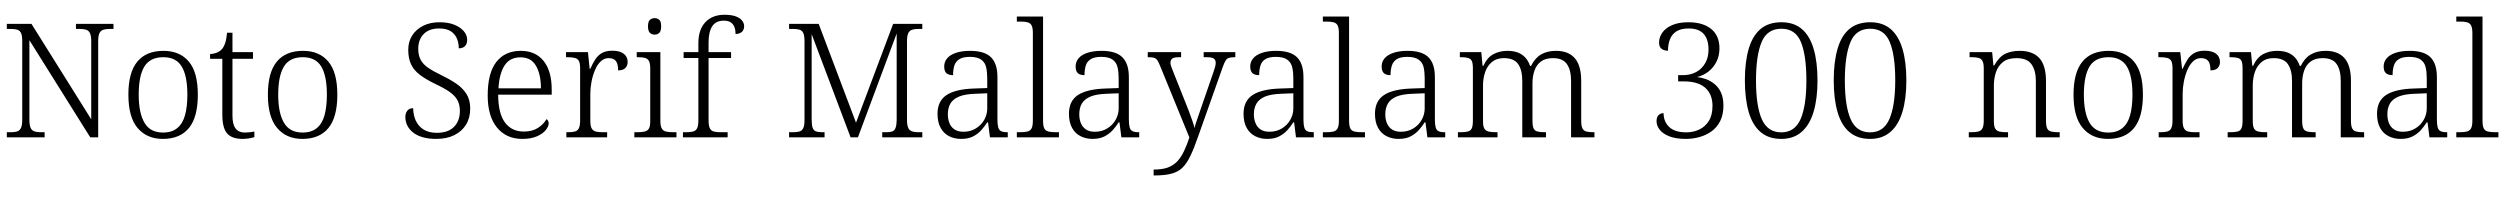 <svg xmlns="http://www.w3.org/2000/svg" xmlns:xlink="http://www.w3.org/1999/xlink" width="377.592" height="29.928"><path fill="black" d="M6.74 20.74L1.03 20.74L1.03 19.97L1.68 19.97Q2.26 19.97 2.63 19.84Q3 19.70 3.18 19.30Q3.36 18.89 3.36 18.07L3.36 18.07L3.36 6.22Q3.36 5.40 3.18 5.00Q3 4.61 2.62 4.49Q2.23 4.37 1.68 4.37L1.68 4.37L1.03 4.37L1.03 3.60L4.75 3.60L13.78 18.02L13.78 6.22Q13.78 5.40 13.58 5.00Q13.39 4.61 13.02 4.49Q12.65 4.37 12.07 4.37L12.07 4.37L11.47 4.37L11.47 3.60L17.14 3.60L17.14 4.37L16.51 4.37Q15.96 4.37 15.58 4.50Q15.19 4.63 15.01 5.03Q14.83 5.42 14.83 6.26L14.83 6.26L14.83 20.74L13.63 20.74L4.44 6.07L4.44 18.07Q4.44 18.89 4.62 19.30Q4.80 19.70 5.18 19.84Q5.57 19.97 6.12 19.97L6.12 19.97L6.74 19.97L6.74 20.74ZM24.60 20.98L24.60 20.98Q22.18 20.98 20.78 19.33Q19.39 17.69 19.39 14.30L19.39 14.30Q19.39 10.94 20.74 9.31Q22.08 7.68 24.70 7.68L24.70 7.68Q27.14 7.68 28.51 9.29Q29.88 10.90 29.88 14.30L29.88 14.30Q29.88 17.69 28.54 19.33Q27.19 20.98 24.60 20.98ZM24.62 20.02L24.62 20.02Q25.97 20.02 26.78 19.34Q27.60 18.67 27.95 17.39Q28.30 16.10 28.30 14.30L28.30 14.30Q28.30 11.45 27.44 10.04Q26.59 8.64 24.67 8.64L24.67 8.64Q22.66 8.64 21.80 10.06Q20.95 11.47 20.95 14.30L20.95 14.30Q20.95 17.06 21.82 18.54Q22.68 20.02 24.62 20.02ZM36.65 20.98L36.65 20.98Q35.02 20.98 34.30 20.15Q33.58 19.32 33.58 17.30L33.58 17.30L33.58 8.88L31.73 8.88L31.73 8.16Q32.18 8.16 32.65 7.99Q33.12 7.82 33.43 7.51L33.43 7.51Q33.77 7.18 33.98 6.58Q34.20 5.98 34.30 4.94L34.30 4.94L35.11 4.94L35.11 7.87L38.21 7.87L38.21 8.88L35.11 8.88L35.11 17.45Q35.11 18.79 35.58 19.40Q36.05 20.02 36.96 20.02L36.96 20.02Q37.37 20.02 37.70 19.98Q38.04 19.94 38.42 19.87L38.42 19.87L38.42 20.71Q38.09 20.83 37.60 20.90Q37.10 20.98 36.65 20.98ZM45.67 20.98L45.67 20.98Q43.25 20.98 41.86 19.33Q40.46 17.69 40.46 14.30L40.46 14.30Q40.46 10.94 41.81 9.31Q43.15 7.68 45.77 7.68L45.77 7.68Q48.22 7.68 49.58 9.29Q50.95 10.90 50.95 14.30L50.95 14.30Q50.95 17.69 49.61 19.33Q48.26 20.98 45.67 20.98ZM45.70 20.02L45.70 20.02Q47.04 20.02 47.86 19.34Q48.67 18.67 49.02 17.39Q49.37 16.10 49.37 14.30L49.37 14.30Q49.37 11.45 48.52 10.04Q47.66 8.64 45.74 8.64L45.74 8.64Q43.73 8.64 42.88 10.06Q42.02 11.47 42.02 14.30L42.02 14.30Q42.02 17.06 42.89 18.54Q43.75 20.02 45.70 20.02ZM65.86 20.98L65.86 20.98Q64.70 20.98 63.83 20.72Q62.95 20.47 62.38 20.00Q61.80 19.54 61.51 18.94Q61.22 18.34 61.22 17.64L61.22 17.64Q61.22 17.26 61.37 16.96Q61.51 16.66 61.76 16.50Q62.02 16.34 62.40 16.34L62.40 16.34Q62.42 17.42 62.82 18.26Q63.22 19.10 64.00 19.58Q64.78 20.06 65.98 20.06L65.98 20.06Q67.68 20.06 68.57 19.16Q69.46 18.26 69.46 16.75L69.46 16.75Q69.46 15.82 69.10 15.14Q68.74 14.47 67.91 13.88Q67.08 13.30 65.69 12.65L65.69 12.65Q64.30 11.98 63.40 11.29Q62.50 10.61 62.08 9.70Q61.66 8.78 61.66 7.54L61.66 7.54Q61.66 6.29 62.26 5.35Q62.86 4.42 63.92 3.89Q64.99 3.36 66.38 3.36L66.38 3.36Q67.68 3.36 68.60 3.73Q69.53 4.10 70.04 4.70Q70.56 5.30 70.56 6.02L70.56 6.02Q70.56 6.65 70.22 6.97Q69.89 7.30 69.29 7.30L69.29 7.30Q69.29 6.43 68.98 5.75Q68.66 5.06 68.02 4.68Q67.37 4.30 66.34 4.30L66.34 4.30Q64.80 4.30 63.98 5.15Q63.17 6 63.17 7.37L63.17 7.37Q63.17 8.35 63.53 9.02Q63.89 9.70 64.64 10.22Q65.40 10.75 66.62 11.33L66.62 11.33Q67.90 11.95 68.88 12.61Q69.86 13.27 70.44 14.17Q71.02 15.07 71.02 16.39L71.02 16.39Q71.02 17.78 70.40 18.80Q69.79 19.82 68.64 20.40Q67.49 20.98 65.86 20.98ZM78.89 20.98L78.89 20.98Q76.46 20.98 75.06 19.26Q73.66 17.54 73.66 14.42L73.66 14.42Q73.66 11.04 74.96 9.36Q76.27 7.68 78.67 7.68L78.67 7.68Q80.86 7.68 82.09 9.19Q83.33 10.70 83.33 13.56L83.33 13.56L83.33 14.30L75.24 14.30Q75.26 17.16 76.28 18.52Q77.30 19.87 79.10 19.87L79.10 19.87Q80.40 19.87 81.25 19.32Q82.10 18.77 82.54 18L82.54 18Q82.68 18.07 82.78 18.24Q82.87 18.41 82.87 18.65L82.87 18.65Q82.87 19.08 82.44 19.63Q82.01 20.18 81.12 20.58Q80.23 20.98 78.89 20.98ZM75.29 13.34L81.70 13.34Q81.70 11.23 80.96 9.95Q80.23 8.66 78.62 8.66L78.62 8.66Q76.99 8.66 76.20 9.90Q75.41 11.14 75.29 13.34L75.29 13.34ZM91.70 20.74L85.54 20.74L85.54 19.97L85.82 19.97Q86.45 19.97 86.84 19.86Q87.24 19.75 87.43 19.37Q87.62 18.98 87.62 18.17L87.62 18.17L87.62 10.34Q87.62 9.55 87.43 9.20Q87.24 8.86 86.82 8.75Q86.40 8.64 85.70 8.64L85.70 8.64L85.49 8.64L85.49 7.87L88.80 7.87L89.06 10.39L89.16 10.39Q89.47 9.67 89.86 9.05Q90.24 8.42 90.86 8.04Q91.49 7.66 92.47 7.66L92.47 7.66Q93.60 7.66 94.20 8.11Q94.80 8.57 94.80 9.36L94.80 9.36Q94.80 9.89 94.46 10.26Q94.13 10.63 93.36 10.63L93.36 10.63Q93.36 9.62 93.01 9.20Q92.66 8.78 91.92 8.78L91.92 8.78Q91.22 8.78 90.71 9.29Q90.19 9.79 89.86 10.60Q89.52 11.40 89.34 12.34Q89.16 13.27 89.16 14.16L89.16 14.16L89.16 18.24Q89.16 19.03 89.36 19.39Q89.57 19.75 89.96 19.86Q90.36 19.97 90.96 19.97L90.96 19.97L91.70 19.97L91.70 20.74ZM102.17 20.74L95.81 20.74L95.81 19.97L96.29 19.97Q96.98 19.97 97.40 19.86Q97.82 19.75 98.02 19.40Q98.21 19.06 98.21 18.29L98.21 18.29L98.21 10.39Q98.21 9.58 98.02 9.22Q97.82 8.86 97.43 8.75Q97.03 8.64 96.41 8.64L96.41 8.64L96.17 8.64L96.17 7.87L99.74 7.87L99.74 18.22Q99.74 19.01 99.94 19.38Q100.13 19.75 100.55 19.86Q100.97 19.97 101.66 19.97L101.66 19.97L102.17 19.97L102.17 20.74ZM98.88 5.23L98.88 5.23Q98.45 5.23 98.16 4.96Q97.87 4.68 97.87 3.98L97.87 3.98Q97.87 3.26 98.16 3Q98.45 2.74 98.88 2.74L98.88 2.74Q99.29 2.74 99.58 3Q99.86 3.26 99.86 3.98L99.86 3.98Q99.86 4.68 99.58 4.96Q99.29 5.23 98.88 5.23ZM109.90 20.74L103.15 20.74L103.15 19.97L103.68 19.97Q104.30 19.97 104.70 19.86Q105.10 19.75 105.29 19.37Q105.48 18.98 105.48 18.17L105.48 18.17L105.48 8.76L103.25 8.76L103.25 7.87L105.48 7.87L105.48 6.53Q105.48 4.46 106.54 3.35Q107.59 2.23 109.44 2.23L109.44 2.23Q110.47 2.23 111.12 2.47Q111.77 2.71 112.08 3.11Q112.39 3.50 112.39 3.96L112.39 3.96Q112.39 4.34 112.22 4.61Q112.06 4.87 111.76 5.00Q111.46 5.14 111.10 5.14L111.10 5.14Q111.10 4.58 110.94 4.13Q110.78 3.67 110.40 3.40Q110.02 3.12 109.32 3.12L109.32 3.12Q108.12 3.12 107.57 3.97Q107.02 4.82 107.02 6.41L107.02 6.41L107.02 7.87L110.42 7.87L110.42 8.76L107.02 8.76L107.02 18.17Q107.02 18.98 107.21 19.37Q107.40 19.75 107.80 19.86Q108.19 19.97 108.82 19.97L108.82 19.97L109.90 19.97L109.90 20.74ZM124.54 20.74L119.18 20.74L119.18 19.97L119.83 19.97Q120.38 19.97 120.77 19.85Q121.15 19.73 121.33 19.33Q121.51 18.94 121.51 18.12L121.51 18.12L121.51 6.22Q121.51 5.40 121.33 5.00Q121.15 4.61 120.77 4.49Q120.38 4.37 119.83 4.37L119.83 4.37L119.18 4.37L119.18 3.60L123.65 3.60L129.29 18.53L134.90 3.60L139.30 3.60L139.30 4.37L138.67 4.37Q138.12 4.37 137.74 4.50Q137.35 4.63 137.17 5.03Q136.99 5.42 136.99 6.26L136.99 6.26L136.99 18.07Q136.99 18.89 137.17 19.30Q137.35 19.70 137.74 19.84Q138.12 19.97 138.67 19.97L138.67 19.97L139.30 19.97L139.30 20.74L133.25 20.74L133.25 19.97L133.87 19.97Q134.45 19.97 134.77 19.85Q135.10 19.73 135.25 19.34Q135.41 18.96 135.43 18.19L135.43 18.19L135.43 5.06L129.58 20.74L128.47 20.74L122.59 5.16L122.59 18.07Q122.59 18.89 122.74 19.30Q122.88 19.70 123.23 19.84Q123.58 19.97 124.15 19.97L124.15 19.97L124.54 19.97L124.54 20.74ZM145.15 20.98L145.15 20.98Q144.17 20.98 143.35 20.57Q142.54 20.16 142.07 19.31Q141.60 18.46 141.60 17.18L141.60 17.18Q141.60 15.26 142.96 14.36Q144.31 13.46 147.12 13.37L147.12 13.37L149.11 13.30L149.11 11.81Q149.11 10.87 148.94 10.15Q148.78 9.43 148.20 9.01Q147.62 8.59 146.47 8.59L146.47 8.59Q145.44 8.59 144.89 8.94Q144.34 9.29 144.14 9.91Q143.95 10.54 143.95 11.35L143.95 11.35Q143.28 11.35 142.94 11.05Q142.61 10.75 142.61 10.03L142.61 10.03Q142.61 9.34 143.05 8.81Q143.50 8.28 144.38 7.98Q145.27 7.68 146.52 7.68L146.52 7.68Q148.70 7.68 149.68 8.65Q150.65 9.62 150.65 11.64L150.65 11.64L150.65 18.05Q150.65 18.82 150.77 19.24Q150.89 19.66 151.20 19.81Q151.51 19.97 152.11 19.97L152.11 19.97L152.21 19.97L152.21 20.74L149.52 20.74L149.23 18.48L149.11 18.48Q148.73 19.08 148.21 19.66Q147.70 20.23 146.98 20.60Q146.26 20.98 145.15 20.98ZM145.51 19.90L145.51 19.90Q146.57 19.90 147.38 19.40Q148.20 18.91 148.66 18.10Q149.11 17.28 149.11 16.39L149.11 16.39L149.11 14.09L147.34 14.16Q145.75 14.21 144.84 14.59Q143.93 14.98 143.54 15.65Q143.16 16.32 143.16 17.26L143.16 17.26Q143.16 18.02 143.41 18.62Q143.66 19.22 144.18 19.56Q144.70 19.90 145.51 19.90ZM159.94 20.74L153.58 20.74L153.58 19.97L154.08 19.97Q154.78 19.97 155.20 19.86Q155.62 19.75 155.81 19.38Q156.00 19.01 156.00 18.22L156.00 18.22L156.00 5.02Q156.00 4.20 155.81 3.84Q155.62 3.48 155.21 3.37Q154.80 3.26 154.20 3.26L154.20 3.26L153.58 3.26L153.58 2.50L157.54 2.50L157.54 18.22Q157.54 19.01 157.72 19.38Q157.90 19.75 158.33 19.86Q158.76 19.97 159.43 19.97L159.43 19.97L159.94 19.97L159.94 20.74ZM165.00 20.98L165.00 20.98Q164.02 20.98 163.20 20.57Q162.38 20.16 161.92 19.31Q161.45 18.46 161.45 17.18L161.45 17.18Q161.45 15.26 162.80 14.36Q164.16 13.46 166.97 13.37L166.97 13.37L168.96 13.30L168.96 11.81Q168.96 10.87 168.79 10.15Q168.62 9.43 168.05 9.01Q167.47 8.59 166.32 8.59L166.32 8.59Q165.29 8.59 164.74 8.94Q164.18 9.29 163.99 9.91Q163.80 10.54 163.80 11.35L163.80 11.35Q163.13 11.35 162.79 11.05Q162.46 10.75 162.46 10.03L162.46 10.03Q162.46 9.34 162.90 8.81Q163.34 8.28 164.23 7.98Q165.12 7.68 166.37 7.68L166.37 7.68Q168.55 7.68 169.52 8.65Q170.50 9.62 170.50 11.64L170.50 11.64L170.50 18.05Q170.50 18.82 170.62 19.24Q170.74 19.66 171.05 19.81Q171.36 19.97 171.96 19.97L171.96 19.97L172.06 19.97L172.06 20.74L169.37 20.74L169.08 18.48L168.96 18.48Q168.58 19.08 168.06 19.66Q167.54 20.23 166.82 20.60Q166.10 20.98 165.00 20.98ZM165.36 19.90L165.36 19.90Q166.42 19.90 167.23 19.40Q168.05 18.91 168.50 18.10Q168.96 17.28 168.96 16.39L168.96 16.39L168.96 14.09L167.18 14.16Q165.60 14.21 164.69 14.59Q163.78 14.98 163.39 15.65Q163.01 16.32 163.01 17.26L163.01 17.26Q163.01 18.02 163.26 18.62Q163.51 19.22 164.03 19.56Q164.54 19.90 165.36 19.90ZM174.24 26.50L174.24 25.61Q175.54 25.61 176.39 25.30Q177.24 24.98 177.82 24.36Q178.39 23.74 178.82 22.84Q179.26 21.94 179.64 20.76L179.64 20.76L175.18 9.86Q174.96 9.31 174.77 9.06Q174.58 8.81 174.28 8.72Q173.98 8.64 173.42 8.64L173.42 8.64L173.35 8.64L173.35 7.87L178.39 7.87L178.39 8.64L178.08 8.64Q177.34 8.64 177.06 8.84Q176.78 9.05 176.78 9.50L176.78 9.50Q176.78 9.72 176.89 10.03Q177.00 10.34 177.24 10.94L177.24 10.94L179.02 15.41Q179.28 16.03 179.56 16.78Q179.83 17.52 180.07 18.19Q180.31 18.86 180.41 19.34L180.41 19.34Q180.60 18.62 180.88 17.84Q181.15 17.06 181.46 16.15L181.46 16.15L183.29 10.85Q183.43 10.44 183.53 10.08Q183.62 9.72 183.62 9.50L183.62 9.50Q183.62 9.05 183.32 8.84Q183.02 8.64 182.26 8.64L182.26 8.64L181.80 8.64L181.80 7.87L186.58 7.87L186.58 8.64L186.48 8.64Q185.93 8.64 185.62 8.74Q185.30 8.83 185.10 9.17Q184.90 9.50 184.66 10.18L184.66 10.18L180.96 20.62Q180.34 22.42 179.78 23.57Q179.23 24.72 178.56 25.36Q177.89 25.99 176.89 26.24Q175.90 26.50 174.38 26.50L174.38 26.50L174.24 26.50ZM191.38 20.98L191.38 20.98Q190.39 20.98 189.58 20.57Q188.76 20.16 188.29 19.31Q187.82 18.46 187.82 17.18L187.82 17.18Q187.82 15.26 189.18 14.36Q190.54 13.46 193.34 13.37L193.34 13.37L195.34 13.30L195.34 11.81Q195.34 10.87 195.17 10.15Q195.00 9.43 194.42 9.01Q193.85 8.59 192.70 8.59L192.70 8.59Q191.66 8.59 191.11 8.94Q190.56 9.29 190.37 9.91Q190.18 10.54 190.18 11.35L190.18 11.35Q189.50 11.35 189.17 11.05Q188.83 10.75 188.83 10.03L188.83 10.03Q188.83 9.34 189.28 8.81Q189.72 8.28 190.61 7.98Q191.50 7.68 192.74 7.68L192.74 7.68Q194.93 7.68 195.90 8.65Q196.87 9.62 196.87 11.64L196.87 11.64L196.87 18.05Q196.87 18.82 196.99 19.24Q197.11 19.66 197.42 19.81Q197.74 19.97 198.34 19.97L198.34 19.97L198.43 19.97L198.43 20.74L195.74 20.74L195.46 18.48L195.34 18.48Q194.95 19.08 194.44 19.66Q193.92 20.23 193.20 20.60Q192.48 20.98 191.38 20.98ZM191.74 19.90L191.74 19.90Q192.79 19.90 193.61 19.40Q194.42 18.91 194.88 18.10Q195.34 17.28 195.34 16.39L195.34 16.39L195.34 14.09L193.56 14.16Q191.98 14.21 191.06 14.59Q190.15 14.98 189.77 15.65Q189.38 16.32 189.38 17.26L189.38 17.26Q189.38 18.02 189.64 18.62Q189.89 19.22 190.40 19.56Q190.92 19.90 191.74 19.90ZM206.16 20.74L199.80 20.74L199.80 19.97L200.30 19.97Q201.00 19.97 201.42 19.86Q201.84 19.75 202.03 19.38Q202.22 19.01 202.22 18.22L202.22 18.22L202.22 5.02Q202.22 4.20 202.03 3.84Q201.84 3.48 201.43 3.37Q201.02 3.26 200.42 3.26L200.42 3.26L199.80 3.26L199.80 2.50L203.76 2.50L203.76 18.22Q203.76 19.01 203.94 19.38Q204.12 19.75 204.55 19.86Q204.98 19.97 205.66 19.97L205.66 19.97L206.16 19.97L206.16 20.74ZM211.22 20.98L211.22 20.98Q210.24 20.98 209.42 20.57Q208.61 20.16 208.14 19.31Q207.67 18.46 207.67 17.18L207.67 17.18Q207.67 15.26 209.03 14.36Q210.38 13.46 213.19 13.37L213.19 13.37L215.18 13.30L215.18 11.81Q215.18 10.87 215.02 10.15Q214.85 9.43 214.27 9.01Q213.70 8.59 212.54 8.59L212.54 8.59Q211.51 8.59 210.96 8.94Q210.41 9.29 210.22 9.91Q210.02 10.54 210.02 11.35L210.02 11.35Q209.35 11.35 209.02 11.05Q208.68 10.75 208.68 10.03L208.68 10.03Q208.68 9.34 209.12 8.81Q209.57 8.28 210.46 7.98Q211.34 7.68 212.59 7.68L212.59 7.68Q214.78 7.68 215.75 8.65Q216.72 9.62 216.72 11.64L216.72 11.64L216.72 18.05Q216.72 18.82 216.84 19.24Q216.96 19.66 217.27 19.81Q217.58 19.97 218.18 19.97L218.18 19.97L218.28 19.97L218.28 20.74L215.59 20.74L215.30 18.48L215.18 18.48Q214.80 19.08 214.28 19.66Q213.77 20.23 213.05 20.60Q212.33 20.98 211.22 20.98ZM211.58 19.90L211.58 19.90Q212.64 19.90 213.46 19.40Q214.27 18.91 214.73 18.10Q215.18 17.28 215.18 16.39L215.18 16.39L215.18 14.09L213.41 14.16Q211.82 14.21 210.91 14.59Q210.00 14.98 209.62 15.65Q209.23 16.32 209.23 17.26L209.23 17.26Q209.23 18.02 209.48 18.62Q209.74 19.22 210.25 19.56Q210.77 19.90 211.58 19.90ZM226.18 20.74L220.20 20.74L220.20 19.97L220.61 19.97Q221.30 19.97 221.71 19.86Q222.12 19.75 222.29 19.38Q222.46 19.01 222.46 18.22L222.46 18.22L222.46 10.34Q222.46 9.55 222.29 9.20Q222.12 8.86 221.72 8.75Q221.33 8.64 220.73 8.64L220.73 8.64L220.49 8.64L220.49 7.87L223.73 7.87L223.92 9.94L224.04 9.94Q224.64 8.66 225.58 8.17Q226.51 7.68 227.66 7.68L227.66 7.68Q228.60 7.68 229.27 7.94Q229.94 8.21 230.40 8.72Q230.86 9.24 231.10 9.96L231.10 9.96L231.24 9.96Q231.82 8.78 232.75 8.23Q233.69 7.68 235.01 7.68L235.01 7.68Q236.90 7.68 237.86 8.80Q238.82 9.91 238.82 12.22L238.82 12.22L238.82 18.22Q238.82 19.01 239.00 19.38Q239.18 19.75 239.59 19.86Q240.00 19.97 240.67 19.97L240.67 19.97L240.82 19.97L240.82 20.74L237.29 20.74L237.29 12.24Q237.29 10.58 236.66 9.68Q236.04 8.78 234.55 8.78L234.55 8.78Q233.42 8.78 232.74 9.29Q232.06 9.79 231.76 10.67Q231.46 11.54 231.46 12.58L231.46 12.58L231.46 18.22Q231.46 19.01 231.62 19.38Q231.79 19.75 232.20 19.86Q232.61 19.97 233.30 19.97L233.30 19.97L233.50 19.97L233.50 20.74L229.92 20.74L229.92 12.24Q229.92 10.58 229.30 9.68Q228.67 8.78 227.14 8.78L227.14 8.78Q226.03 8.78 225.34 9.36Q224.64 9.94 224.32 10.87Q223.99 11.81 223.99 12.91L223.99 12.91L223.99 18.29Q223.99 19.06 224.18 19.40Q224.38 19.75 224.80 19.86Q225.22 19.97 225.91 19.97L225.91 19.97L226.18 19.97L226.18 20.74ZM254.66 20.98L254.66 20.98Q253.10 20.98 252.13 20.59Q251.16 20.21 250.68 19.60Q250.20 18.98 250.20 18.31L250.20 18.31Q250.20 17.69 250.50 17.39Q250.80 17.09 251.26 17.09L251.26 17.09Q251.26 18.36 252.11 19.18Q252.96 19.99 254.69 19.99L254.69 19.99Q255.74 19.99 256.64 19.57Q257.54 19.15 258.10 18.26Q258.65 17.38 258.65 15.98L258.65 15.98Q258.65 14.26 257.57 13.27Q256.49 12.29 254.26 12.29L254.26 12.29L253.46 12.29L253.46 11.35L254.18 11.35Q255.31 11.35 256.18 10.88Q257.04 10.42 257.54 9.55Q258.05 8.69 258.05 7.49L258.05 7.49Q258.05 5.95 257.32 5.12Q256.58 4.30 255.05 4.30L255.05 4.30Q253.90 4.30 253.21 4.73Q252.53 5.16 252.23 5.92Q251.93 6.67 251.93 7.66L251.93 7.66Q251.35 7.66 250.97 7.38Q250.58 7.10 250.58 6.43L250.58 6.43Q250.58 5.62 251.08 4.92Q251.57 4.22 252.56 3.79Q253.56 3.36 255.00 3.36L255.00 3.36Q257.21 3.36 258.46 4.38Q259.70 5.40 259.70 7.30L259.70 7.30Q259.70 8.42 259.25 9.32Q258.79 10.22 258.04 10.81Q257.28 11.40 256.32 11.64L256.32 11.64Q256.99 11.71 257.69 11.96Q258.38 12.22 258.98 12.71Q259.58 13.20 259.94 13.99Q260.30 14.78 260.30 15.96L260.30 15.96Q260.30 17.33 259.81 18.29Q259.32 19.25 258.50 19.84Q257.69 20.42 256.68 20.70Q255.67 20.98 254.66 20.98ZM269.04 20.98L269.04 20.98Q267.12 20.98 265.91 19.94Q264.70 18.91 264.12 16.93Q263.54 14.95 263.54 12.12L263.54 12.12Q263.54 9.34 264.12 7.37Q264.70 5.40 265.91 4.38Q267.12 3.36 269.06 3.36L269.06 3.36Q270.94 3.36 272.14 4.38Q273.34 5.40 273.92 7.37Q274.51 9.34 274.51 12.14L274.51 12.14Q274.51 14.93 273.91 16.91Q273.31 18.89 272.10 19.93Q270.89 20.98 269.04 20.98ZM269.04 19.99L269.04 19.99Q271.08 19.99 271.96 17.98Q272.83 15.96 272.83 12.14L272.83 12.14Q272.83 8.33 272.00 6.34Q271.18 4.34 269.06 4.34L269.06 4.34Q266.90 4.34 266.06 6.37Q265.22 8.40 265.22 12.14L265.22 12.14Q265.22 16.03 266.10 18.01Q266.98 19.99 269.04 19.99ZM282.46 20.98L282.46 20.98Q280.54 20.98 279.32 19.94Q278.11 18.91 277.54 16.93Q276.96 14.95 276.96 12.12L276.96 12.12Q276.96 9.34 277.54 7.37Q278.11 5.40 279.32 4.38Q280.54 3.36 282.48 3.36L282.48 3.36Q284.35 3.36 285.55 4.38Q286.75 5.40 287.34 7.37Q287.93 9.34 287.93 12.14L287.93 12.14Q287.93 14.93 287.33 16.91Q286.73 18.89 285.52 19.93Q284.30 20.98 282.46 20.98ZM282.46 19.99L282.46 19.99Q284.50 19.99 285.37 17.98Q286.25 15.96 286.25 12.14L286.25 12.14Q286.25 8.33 285.42 6.34Q284.59 4.34 282.48 4.34L282.48 4.34Q280.32 4.34 279.48 6.37Q278.64 8.40 278.64 12.14L278.64 12.14Q278.64 16.03 279.52 18.01Q280.39 19.99 282.46 19.99ZM303.29 20.74L297.36 20.74L297.36 19.97L297.70 19.97Q298.42 19.97 298.82 19.86Q299.23 19.75 299.42 19.38Q299.62 19.01 299.62 18.22L299.62 18.22L299.62 10.34Q299.62 9.55 299.42 9.20Q299.23 8.86 298.85 8.75Q298.46 8.64 297.84 8.64L297.84 8.64L297.48 8.64L297.48 7.87L300.89 7.87L301.08 9.89L301.20 9.89Q301.94 8.57 302.87 8.12Q303.79 7.68 305.04 7.68L305.04 7.68Q307.01 7.68 308.02 8.78Q309.02 9.89 309.02 12.26L309.02 12.26L309.02 18.22Q309.02 19.01 309.19 19.38Q309.36 19.75 309.77 19.86Q310.18 19.97 310.85 19.97L310.85 19.97L311.09 19.97L311.09 20.74L307.49 20.74L307.49 12.24Q307.49 10.66 306.84 9.72Q306.19 8.78 304.56 8.78L304.56 8.78Q303.26 8.78 302.52 9.37Q301.78 9.96 301.46 10.91Q301.15 11.86 301.15 12.91L301.15 12.91L301.15 18.29Q301.15 19.06 301.34 19.40Q301.54 19.75 301.94 19.86Q302.35 19.97 303.05 19.97L303.05 19.97L303.29 19.97L303.29 20.74ZM318.38 20.98L318.38 20.98Q315.96 20.98 314.57 19.33Q313.18 17.69 313.18 14.30L313.18 14.30Q313.18 10.94 314.52 9.31Q315.86 7.68 318.48 7.68L318.48 7.68Q320.93 7.68 322.30 9.29Q323.66 10.90 323.66 14.30L323.66 14.30Q323.66 17.69 322.32 19.33Q320.98 20.98 318.38 20.98ZM318.41 20.02L318.41 20.02Q319.75 20.02 320.57 19.34Q321.38 18.67 321.73 17.39Q322.08 16.10 322.08 14.30L322.08 14.30Q322.08 11.45 321.23 10.04Q320.38 8.64 318.46 8.64L318.46 8.64Q316.44 8.64 315.59 10.06Q314.74 11.47 314.74 14.30L314.74 14.30Q314.74 17.06 315.60 18.54Q316.46 20.02 318.41 20.02ZM332.21 20.74L326.04 20.74L326.04 19.97L326.33 19.97Q326.95 19.97 327.35 19.86Q327.74 19.75 327.94 19.37Q328.13 18.98 328.13 18.17L328.13 18.17L328.13 10.34Q328.13 9.55 327.94 9.20Q327.74 8.86 327.32 8.75Q326.90 8.64 326.21 8.64L326.21 8.64L325.99 8.64L325.99 7.87L329.30 7.87L329.57 10.39L329.66 10.39Q329.98 9.67 330.36 9.05Q330.74 8.42 331.37 8.04Q331.99 7.66 332.98 7.66L332.98 7.66Q334.10 7.66 334.70 8.11Q335.30 8.57 335.30 9.36L335.30 9.36Q335.30 9.89 334.97 10.26Q334.63 10.63 333.86 10.63L333.86 10.63Q333.86 9.62 333.52 9.20Q333.17 8.78 332.42 8.78L332.42 8.78Q331.73 8.78 331.21 9.29Q330.70 9.79 330.36 10.60Q330.02 11.40 329.84 12.34Q329.66 13.27 329.66 14.16L329.66 14.16L329.66 18.24Q329.66 19.03 329.87 19.39Q330.07 19.75 330.47 19.86Q330.86 19.97 331.46 19.97L331.46 19.97L332.21 19.97L332.21 20.74ZM342.43 20.74L336.46 20.74L336.46 19.97L336.86 19.97Q337.56 19.97 337.97 19.86Q338.38 19.75 338.54 19.38Q338.71 19.01 338.71 18.22L338.71 18.22L338.71 10.34Q338.71 9.55 338.54 9.20Q338.38 8.86 337.98 8.75Q337.58 8.64 336.98 8.64L336.98 8.64L336.74 8.64L336.74 7.87L339.98 7.87L340.18 9.94L340.30 9.94Q340.90 8.66 341.83 8.17Q342.77 7.68 343.92 7.68L343.92 7.68Q344.86 7.68 345.53 7.94Q346.20 8.21 346.66 8.72Q347.11 9.24 347.35 9.96L347.35 9.96L347.50 9.96Q348.07 8.78 349.01 8.23Q349.94 7.68 351.26 7.68L351.26 7.68Q353.16 7.68 354.12 8.80Q355.08 9.91 355.08 12.22L355.08 12.22L355.08 18.22Q355.08 19.01 355.26 19.38Q355.44 19.75 355.85 19.86Q356.26 19.97 356.93 19.97L356.93 19.97L357.07 19.97L357.07 20.74L353.54 20.74L353.54 12.24Q353.54 10.58 352.92 9.68Q352.30 8.78 350.81 8.78L350.81 8.78Q349.68 8.78 349.00 9.29Q348.31 9.79 348.01 10.67Q347.71 11.54 347.71 12.58L347.71 12.58L347.71 18.22Q347.71 19.01 347.88 19.38Q348.05 19.75 348.46 19.86Q348.86 19.97 349.56 19.97L349.56 19.97L349.75 19.97L349.75 20.74L346.18 20.74L346.18 12.24Q346.18 10.58 345.55 9.68Q344.93 8.78 343.39 8.78L343.39 8.78Q342.29 8.78 341.59 9.36Q340.90 9.94 340.57 10.87Q340.25 11.81 340.25 12.91L340.25 12.91L340.25 18.29Q340.25 19.06 340.44 19.40Q340.63 19.75 341.05 19.86Q341.47 19.97 342.17 19.97L342.17 19.97L342.43 19.97L342.43 20.74ZM362.57 20.98L362.57 20.98Q361.58 20.98 360.77 20.57Q359.95 20.16 359.48 19.31Q359.02 18.46 359.02 17.18L359.02 17.18Q359.02 15.26 360.37 14.36Q361.73 13.46 364.54 13.37L364.54 13.37L366.53 13.30L366.53 11.81Q366.53 10.87 366.36 10.15Q366.19 9.43 365.62 9.01Q365.04 8.59 363.89 8.59L363.89 8.59Q362.86 8.59 362.30 8.94Q361.75 9.29 361.56 9.91Q361.37 10.54 361.37 11.35L361.37 11.35Q360.70 11.35 360.36 11.05Q360.02 10.75 360.02 10.03L360.02 10.03Q360.02 9.34 360.47 8.81Q360.91 8.28 361.80 7.98Q362.69 7.68 363.94 7.68L363.94 7.68Q366.12 7.68 367.09 8.65Q368.06 9.62 368.06 11.64L368.06 11.64L368.06 18.05Q368.06 18.82 368.18 19.24Q368.30 19.66 368.62 19.81Q368.93 19.97 369.53 19.97L369.53 19.97L369.62 19.97L369.62 20.74L366.94 20.74L366.65 18.48L366.53 18.48Q366.14 19.08 365.63 19.66Q365.11 20.23 364.39 20.60Q363.67 20.98 362.57 20.98ZM362.93 19.90L362.93 19.90Q363.98 19.90 364.80 19.40Q365.62 18.91 366.07 18.10Q366.53 17.28 366.53 16.39L366.53 16.39L366.53 14.09L364.75 14.16Q363.17 14.21 362.26 14.59Q361.34 14.98 360.96 15.65Q360.58 16.32 360.58 17.26L360.58 17.26Q360.58 18.02 360.83 18.62Q361.08 19.22 361.60 19.56Q362.11 19.90 362.93 19.90ZM377.35 20.74L370.99 20.74L370.99 19.97L371.50 19.97Q372.19 19.97 372.61 19.86Q373.03 19.75 373.22 19.38Q373.42 19.01 373.42 18.22L373.42 18.22L373.42 5.02Q373.42 4.20 373.22 3.84Q373.03 3.48 372.62 3.37Q372.22 3.26 371.62 3.26L371.62 3.26L370.99 3.26L370.99 2.50L374.95 2.50L374.95 18.22Q374.95 19.01 375.13 19.38Q375.31 19.75 375.74 19.86Q376.18 19.97 376.85 19.97L376.85 19.97L377.35 19.97L377.35 20.74Z"/></svg>